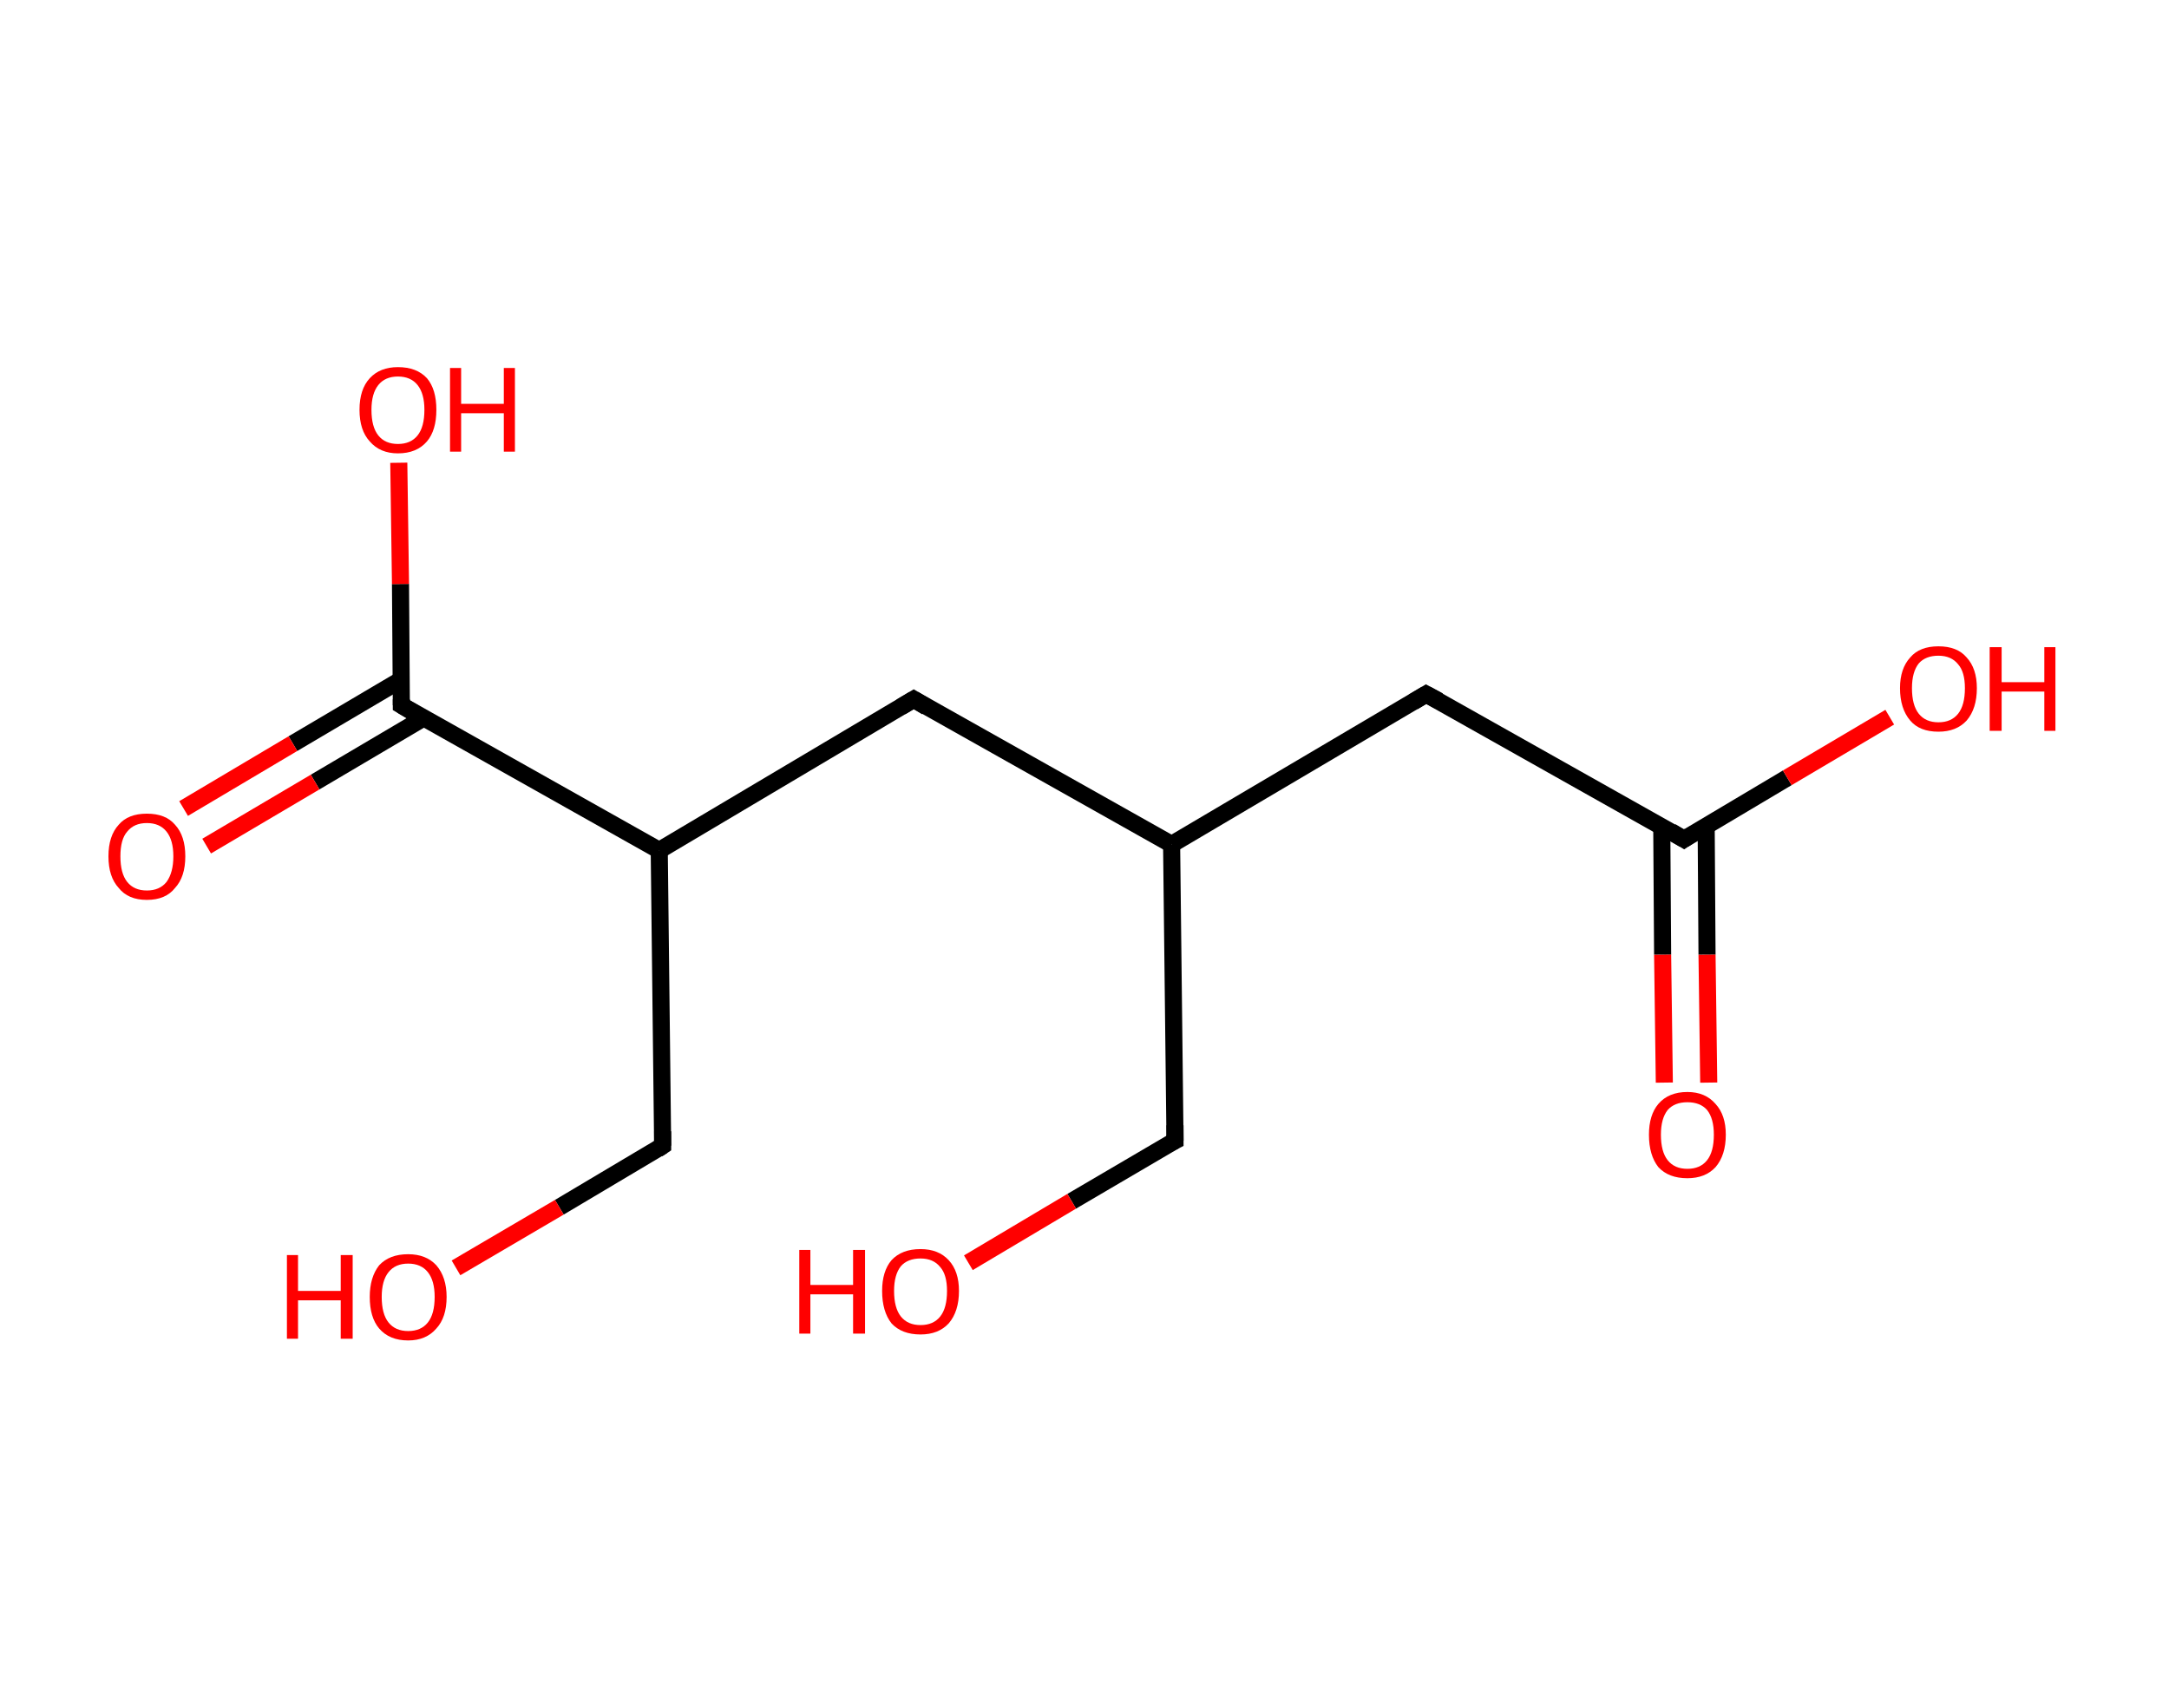 <?xml version='1.0' encoding='ASCII' standalone='yes'?>
<svg xmlns="http://www.w3.org/2000/svg" xmlns:rdkit="http://www.rdkit.org/xml" xmlns:xlink="http://www.w3.org/1999/xlink" version="1.1" baseProfile="full" xml:space="preserve" width="254px" height="200px" viewBox="0 0 254 200">
<!-- END OF HEADER -->
<rect style="opacity:1.0;fill:#FFFFFF;stroke:none" width="254.0" height="200.0" x="0.0" y="0.0"> </rect>
<path class="bond-0 atom-0 atom-1" d="M 194.9,126.8 L 194.7,111.8" style="fill:none;fill-rule:evenodd;stroke:#FF0000;stroke-width:2.0px;stroke-linecap:butt;stroke-linejoin:miter;stroke-opacity:1"/>
<path class="bond-0 atom-0 atom-1" d="M 194.7,111.8 L 194.6,96.8" style="fill:none;fill-rule:evenodd;stroke:#000000;stroke-width:2.0px;stroke-linecap:butt;stroke-linejoin:miter;stroke-opacity:1"/>
<path class="bond-0 atom-0 atom-1" d="M 200.1,126.8 L 199.9,111.8" style="fill:none;fill-rule:evenodd;stroke:#FF0000;stroke-width:2.0px;stroke-linecap:butt;stroke-linejoin:miter;stroke-opacity:1"/>
<path class="bond-0 atom-0 atom-1" d="M 199.9,111.8 L 199.8,96.7" style="fill:none;fill-rule:evenodd;stroke:#000000;stroke-width:2.0px;stroke-linecap:butt;stroke-linejoin:miter;stroke-opacity:1"/>
<path class="bond-1 atom-1 atom-2" d="M 197.2,98.3 L 209.3,91.1" style="fill:none;fill-rule:evenodd;stroke:#000000;stroke-width:2.0px;stroke-linecap:butt;stroke-linejoin:miter;stroke-opacity:1"/>
<path class="bond-1 atom-1 atom-2" d="M 209.3,91.1 L 221.3,84.0" style="fill:none;fill-rule:evenodd;stroke:#FF0000;stroke-width:2.0px;stroke-linecap:butt;stroke-linejoin:miter;stroke-opacity:1"/>
<path class="bond-2 atom-1 atom-3" d="M 197.2,98.3 L 167.0,81.3" style="fill:none;fill-rule:evenodd;stroke:#000000;stroke-width:2.0px;stroke-linecap:butt;stroke-linejoin:miter;stroke-opacity:1"/>
<path class="bond-3 atom-3 atom-4" d="M 167.0,81.3 L 137.2,98.9" style="fill:none;fill-rule:evenodd;stroke:#000000;stroke-width:2.0px;stroke-linecap:butt;stroke-linejoin:miter;stroke-opacity:1"/>
<path class="bond-4 atom-4 atom-5" d="M 137.2,98.9 L 137.6,133.6" style="fill:none;fill-rule:evenodd;stroke:#000000;stroke-width:2.0px;stroke-linecap:butt;stroke-linejoin:miter;stroke-opacity:1"/>
<path class="bond-5 atom-5 atom-6" d="M 137.6,133.6 L 125.5,140.7" style="fill:none;fill-rule:evenodd;stroke:#000000;stroke-width:2.0px;stroke-linecap:butt;stroke-linejoin:miter;stroke-opacity:1"/>
<path class="bond-5 atom-5 atom-6" d="M 125.5,140.7 L 113.4,147.9" style="fill:none;fill-rule:evenodd;stroke:#FF0000;stroke-width:2.0px;stroke-linecap:butt;stroke-linejoin:miter;stroke-opacity:1"/>
<path class="bond-6 atom-4 atom-7" d="M 137.2,98.9 L 107.0,81.9" style="fill:none;fill-rule:evenodd;stroke:#000000;stroke-width:2.0px;stroke-linecap:butt;stroke-linejoin:miter;stroke-opacity:1"/>
<path class="bond-7 atom-7 atom-8" d="M 107.0,81.9 L 77.2,99.6" style="fill:none;fill-rule:evenodd;stroke:#000000;stroke-width:2.0px;stroke-linecap:butt;stroke-linejoin:miter;stroke-opacity:1"/>
<path class="bond-8 atom-8 atom-9" d="M 77.2,99.6 L 77.6,134.2" style="fill:none;fill-rule:evenodd;stroke:#000000;stroke-width:2.0px;stroke-linecap:butt;stroke-linejoin:miter;stroke-opacity:1"/>
<path class="bond-9 atom-9 atom-10" d="M 77.6,134.2 L 65.5,141.4" style="fill:none;fill-rule:evenodd;stroke:#000000;stroke-width:2.0px;stroke-linecap:butt;stroke-linejoin:miter;stroke-opacity:1"/>
<path class="bond-9 atom-9 atom-10" d="M 65.5,141.4 L 53.4,148.5" style="fill:none;fill-rule:evenodd;stroke:#FF0000;stroke-width:2.0px;stroke-linecap:butt;stroke-linejoin:miter;stroke-opacity:1"/>
<path class="bond-10 atom-8 atom-11" d="M 77.2,99.6 L 47.0,82.6" style="fill:none;fill-rule:evenodd;stroke:#000000;stroke-width:2.0px;stroke-linecap:butt;stroke-linejoin:miter;stroke-opacity:1"/>
<path class="bond-11 atom-11 atom-12" d="M 47.0,79.6 L 34.3,87.1" style="fill:none;fill-rule:evenodd;stroke:#000000;stroke-width:2.0px;stroke-linecap:butt;stroke-linejoin:miter;stroke-opacity:1"/>
<path class="bond-11 atom-11 atom-12" d="M 34.3,87.1 L 21.5,94.7" style="fill:none;fill-rule:evenodd;stroke:#FF0000;stroke-width:2.0px;stroke-linecap:butt;stroke-linejoin:miter;stroke-opacity:1"/>
<path class="bond-11 atom-11 atom-12" d="M 49.6,84.1 L 36.9,91.6" style="fill:none;fill-rule:evenodd;stroke:#000000;stroke-width:2.0px;stroke-linecap:butt;stroke-linejoin:miter;stroke-opacity:1"/>
<path class="bond-11 atom-11 atom-12" d="M 36.9,91.6 L 24.2,99.1" style="fill:none;fill-rule:evenodd;stroke:#FF0000;stroke-width:2.0px;stroke-linecap:butt;stroke-linejoin:miter;stroke-opacity:1"/>
<path class="bond-12 atom-11 atom-13" d="M 47.0,82.6 L 46.9,68.4" style="fill:none;fill-rule:evenodd;stroke:#000000;stroke-width:2.0px;stroke-linecap:butt;stroke-linejoin:miter;stroke-opacity:1"/>
<path class="bond-12 atom-11 atom-13" d="M 46.9,68.4 L 46.7,54.2" style="fill:none;fill-rule:evenodd;stroke:#FF0000;stroke-width:2.0px;stroke-linecap:butt;stroke-linejoin:miter;stroke-opacity:1"/>
<path d="M 197.8,97.9 L 197.2,98.3 L 195.7,97.4" style="fill:none;stroke:#000000;stroke-width:2.0px;stroke-linecap:butt;stroke-linejoin:miter;stroke-opacity:1;"/>
<path d="M 168.5,82.1 L 167.0,81.3 L 165.5,82.2" style="fill:none;stroke:#000000;stroke-width:2.0px;stroke-linecap:butt;stroke-linejoin:miter;stroke-opacity:1;"/>
<path d="M 137.6,131.8 L 137.6,133.6 L 137.0,133.9" style="fill:none;stroke:#000000;stroke-width:2.0px;stroke-linecap:butt;stroke-linejoin:miter;stroke-opacity:1;"/>
<path d="M 108.5,82.8 L 107.0,81.9 L 105.5,82.8" style="fill:none;stroke:#000000;stroke-width:2.0px;stroke-linecap:butt;stroke-linejoin:miter;stroke-opacity:1;"/>
<path d="M 77.6,132.5 L 77.6,134.2 L 77.0,134.6" style="fill:none;stroke:#000000;stroke-width:2.0px;stroke-linecap:butt;stroke-linejoin:miter;stroke-opacity:1;"/>
<path d="M 48.5,83.5 L 47.0,82.6 L 47.0,81.9" style="fill:none;stroke:#000000;stroke-width:2.0px;stroke-linecap:butt;stroke-linejoin:miter;stroke-opacity:1;"/>
<path class="atom-0" d="M 193.1 132.9 Q 193.1 130.6, 194.2 129.3 Q 195.4 127.9, 197.6 127.9 Q 199.7 127.9, 200.9 129.3 Q 202.1 130.6, 202.1 132.9 Q 202.1 135.3, 200.9 136.7 Q 199.7 138.0, 197.6 138.0 Q 195.4 138.0, 194.2 136.7 Q 193.1 135.3, 193.1 132.9 M 197.6 136.9 Q 199.1 136.9, 199.9 135.9 Q 200.7 134.9, 200.7 132.9 Q 200.7 131.0, 199.9 130.0 Q 199.1 129.1, 197.6 129.1 Q 196.1 129.1, 195.3 130.0 Q 194.5 131.0, 194.5 132.9 Q 194.5 134.9, 195.3 135.9 Q 196.1 136.9, 197.6 136.9 " fill="#FF0000"/>
<path class="atom-2" d="M 222.5 80.6 Q 222.5 78.3, 223.7 77.0 Q 224.8 75.7, 227.0 75.7 Q 229.2 75.7, 230.3 77.0 Q 231.5 78.3, 231.5 80.6 Q 231.5 83.0, 230.3 84.4 Q 229.1 85.7, 227.0 85.7 Q 224.8 85.7, 223.7 84.4 Q 222.5 83.0, 222.5 80.6 M 227.0 84.6 Q 228.5 84.6, 229.3 83.6 Q 230.1 82.6, 230.1 80.6 Q 230.1 78.7, 229.3 77.8 Q 228.5 76.8, 227.0 76.8 Q 225.5 76.8, 224.7 77.7 Q 223.9 78.7, 223.9 80.6 Q 223.9 82.6, 224.7 83.6 Q 225.5 84.6, 227.0 84.6 " fill="#FF0000"/>
<path class="atom-2" d="M 233.0 75.8 L 234.4 75.8 L 234.4 79.9 L 239.4 79.9 L 239.4 75.8 L 240.7 75.8 L 240.7 85.6 L 239.4 85.6 L 239.4 81.0 L 234.4 81.0 L 234.4 85.6 L 233.0 85.6 L 233.0 75.8 " fill="#FF0000"/>
<path class="atom-6" d="M 93.6 146.4 L 94.9 146.4 L 94.9 150.5 L 99.9 150.5 L 99.9 146.4 L 101.3 146.4 L 101.3 156.2 L 99.9 156.2 L 99.9 151.6 L 94.9 151.6 L 94.9 156.2 L 93.6 156.2 L 93.6 146.4 " fill="#FF0000"/>
<path class="atom-6" d="M 103.3 151.2 Q 103.3 148.9, 104.4 147.6 Q 105.6 146.3, 107.8 146.3 Q 109.9 146.3, 111.1 147.6 Q 112.3 148.9, 112.3 151.2 Q 112.3 153.6, 111.1 155.0 Q 109.9 156.3, 107.8 156.3 Q 105.6 156.3, 104.4 155.0 Q 103.3 153.6, 103.3 151.2 M 107.8 155.2 Q 109.3 155.2, 110.1 154.2 Q 110.9 153.2, 110.9 151.2 Q 110.9 149.3, 110.1 148.4 Q 109.3 147.4, 107.8 147.4 Q 106.3 147.4, 105.5 148.3 Q 104.7 149.3, 104.7 151.2 Q 104.7 153.2, 105.5 154.2 Q 106.3 155.2, 107.8 155.2 " fill="#FF0000"/>
<path class="atom-10" d="M 33.6 147.0 L 34.9 147.0 L 34.9 151.2 L 39.9 151.2 L 39.9 147.0 L 41.3 147.0 L 41.3 156.8 L 39.9 156.8 L 39.9 152.3 L 34.9 152.3 L 34.9 156.8 L 33.6 156.8 L 33.6 147.0 " fill="#FF0000"/>
<path class="atom-10" d="M 43.3 151.9 Q 43.3 149.6, 44.4 148.2 Q 45.6 146.9, 47.8 146.9 Q 49.9 146.9, 51.1 148.2 Q 52.3 149.6, 52.3 151.9 Q 52.3 154.3, 51.1 155.6 Q 49.9 157.0, 47.8 157.0 Q 45.6 157.0, 44.4 155.6 Q 43.3 154.3, 43.3 151.9 M 47.8 155.9 Q 49.3 155.9, 50.1 154.9 Q 50.9 153.9, 50.9 151.9 Q 50.9 150.0, 50.1 149.0 Q 49.3 148.0, 47.8 148.0 Q 46.3 148.0, 45.5 149.0 Q 44.7 150.0, 44.7 151.9 Q 44.7 153.9, 45.5 154.9 Q 46.3 155.9, 47.8 155.9 " fill="#FF0000"/>
<path class="atom-12" d="M 12.7 100.3 Q 12.7 97.9, 13.9 96.6 Q 15.0 95.3, 17.2 95.3 Q 19.4 95.3, 20.5 96.6 Q 21.7 97.9, 21.7 100.3 Q 21.7 102.7, 20.5 104.0 Q 19.4 105.4, 17.2 105.4 Q 15.0 105.4, 13.9 104.0 Q 12.7 102.7, 12.7 100.3 M 17.2 104.3 Q 18.7 104.3, 19.5 103.3 Q 20.3 102.2, 20.3 100.3 Q 20.3 98.4, 19.5 97.4 Q 18.7 96.4, 17.2 96.4 Q 15.7 96.4, 14.9 97.4 Q 14.1 98.3, 14.1 100.3 Q 14.1 102.3, 14.9 103.3 Q 15.7 104.3, 17.2 104.3 " fill="#FF0000"/>
<path class="atom-13" d="M 42.1 48.0 Q 42.1 45.6, 43.3 44.3 Q 44.5 43.0, 46.6 43.0 Q 48.8 43.0, 50.0 44.3 Q 51.1 45.6, 51.1 48.0 Q 51.1 50.4, 50.0 51.7 Q 48.8 53.1, 46.6 53.1 Q 44.5 53.1, 43.3 51.7 Q 42.1 50.4, 42.1 48.0 M 46.6 52.0 Q 48.1 52.0, 48.9 51.0 Q 49.7 50.0, 49.7 48.0 Q 49.7 46.1, 48.9 45.1 Q 48.1 44.1, 46.6 44.1 Q 45.1 44.1, 44.3 45.1 Q 43.5 46.1, 43.5 48.0 Q 43.5 50.0, 44.3 51.0 Q 45.1 52.0, 46.6 52.0 " fill="#FF0000"/>
<path class="atom-13" d="M 52.7 43.1 L 54.0 43.1 L 54.0 47.3 L 59.0 47.3 L 59.0 43.1 L 60.3 43.1 L 60.3 52.9 L 59.0 52.9 L 59.0 48.4 L 54.0 48.4 L 54.0 52.9 L 52.7 52.9 L 52.7 43.1 " fill="#FF0000"/>
</svg>
